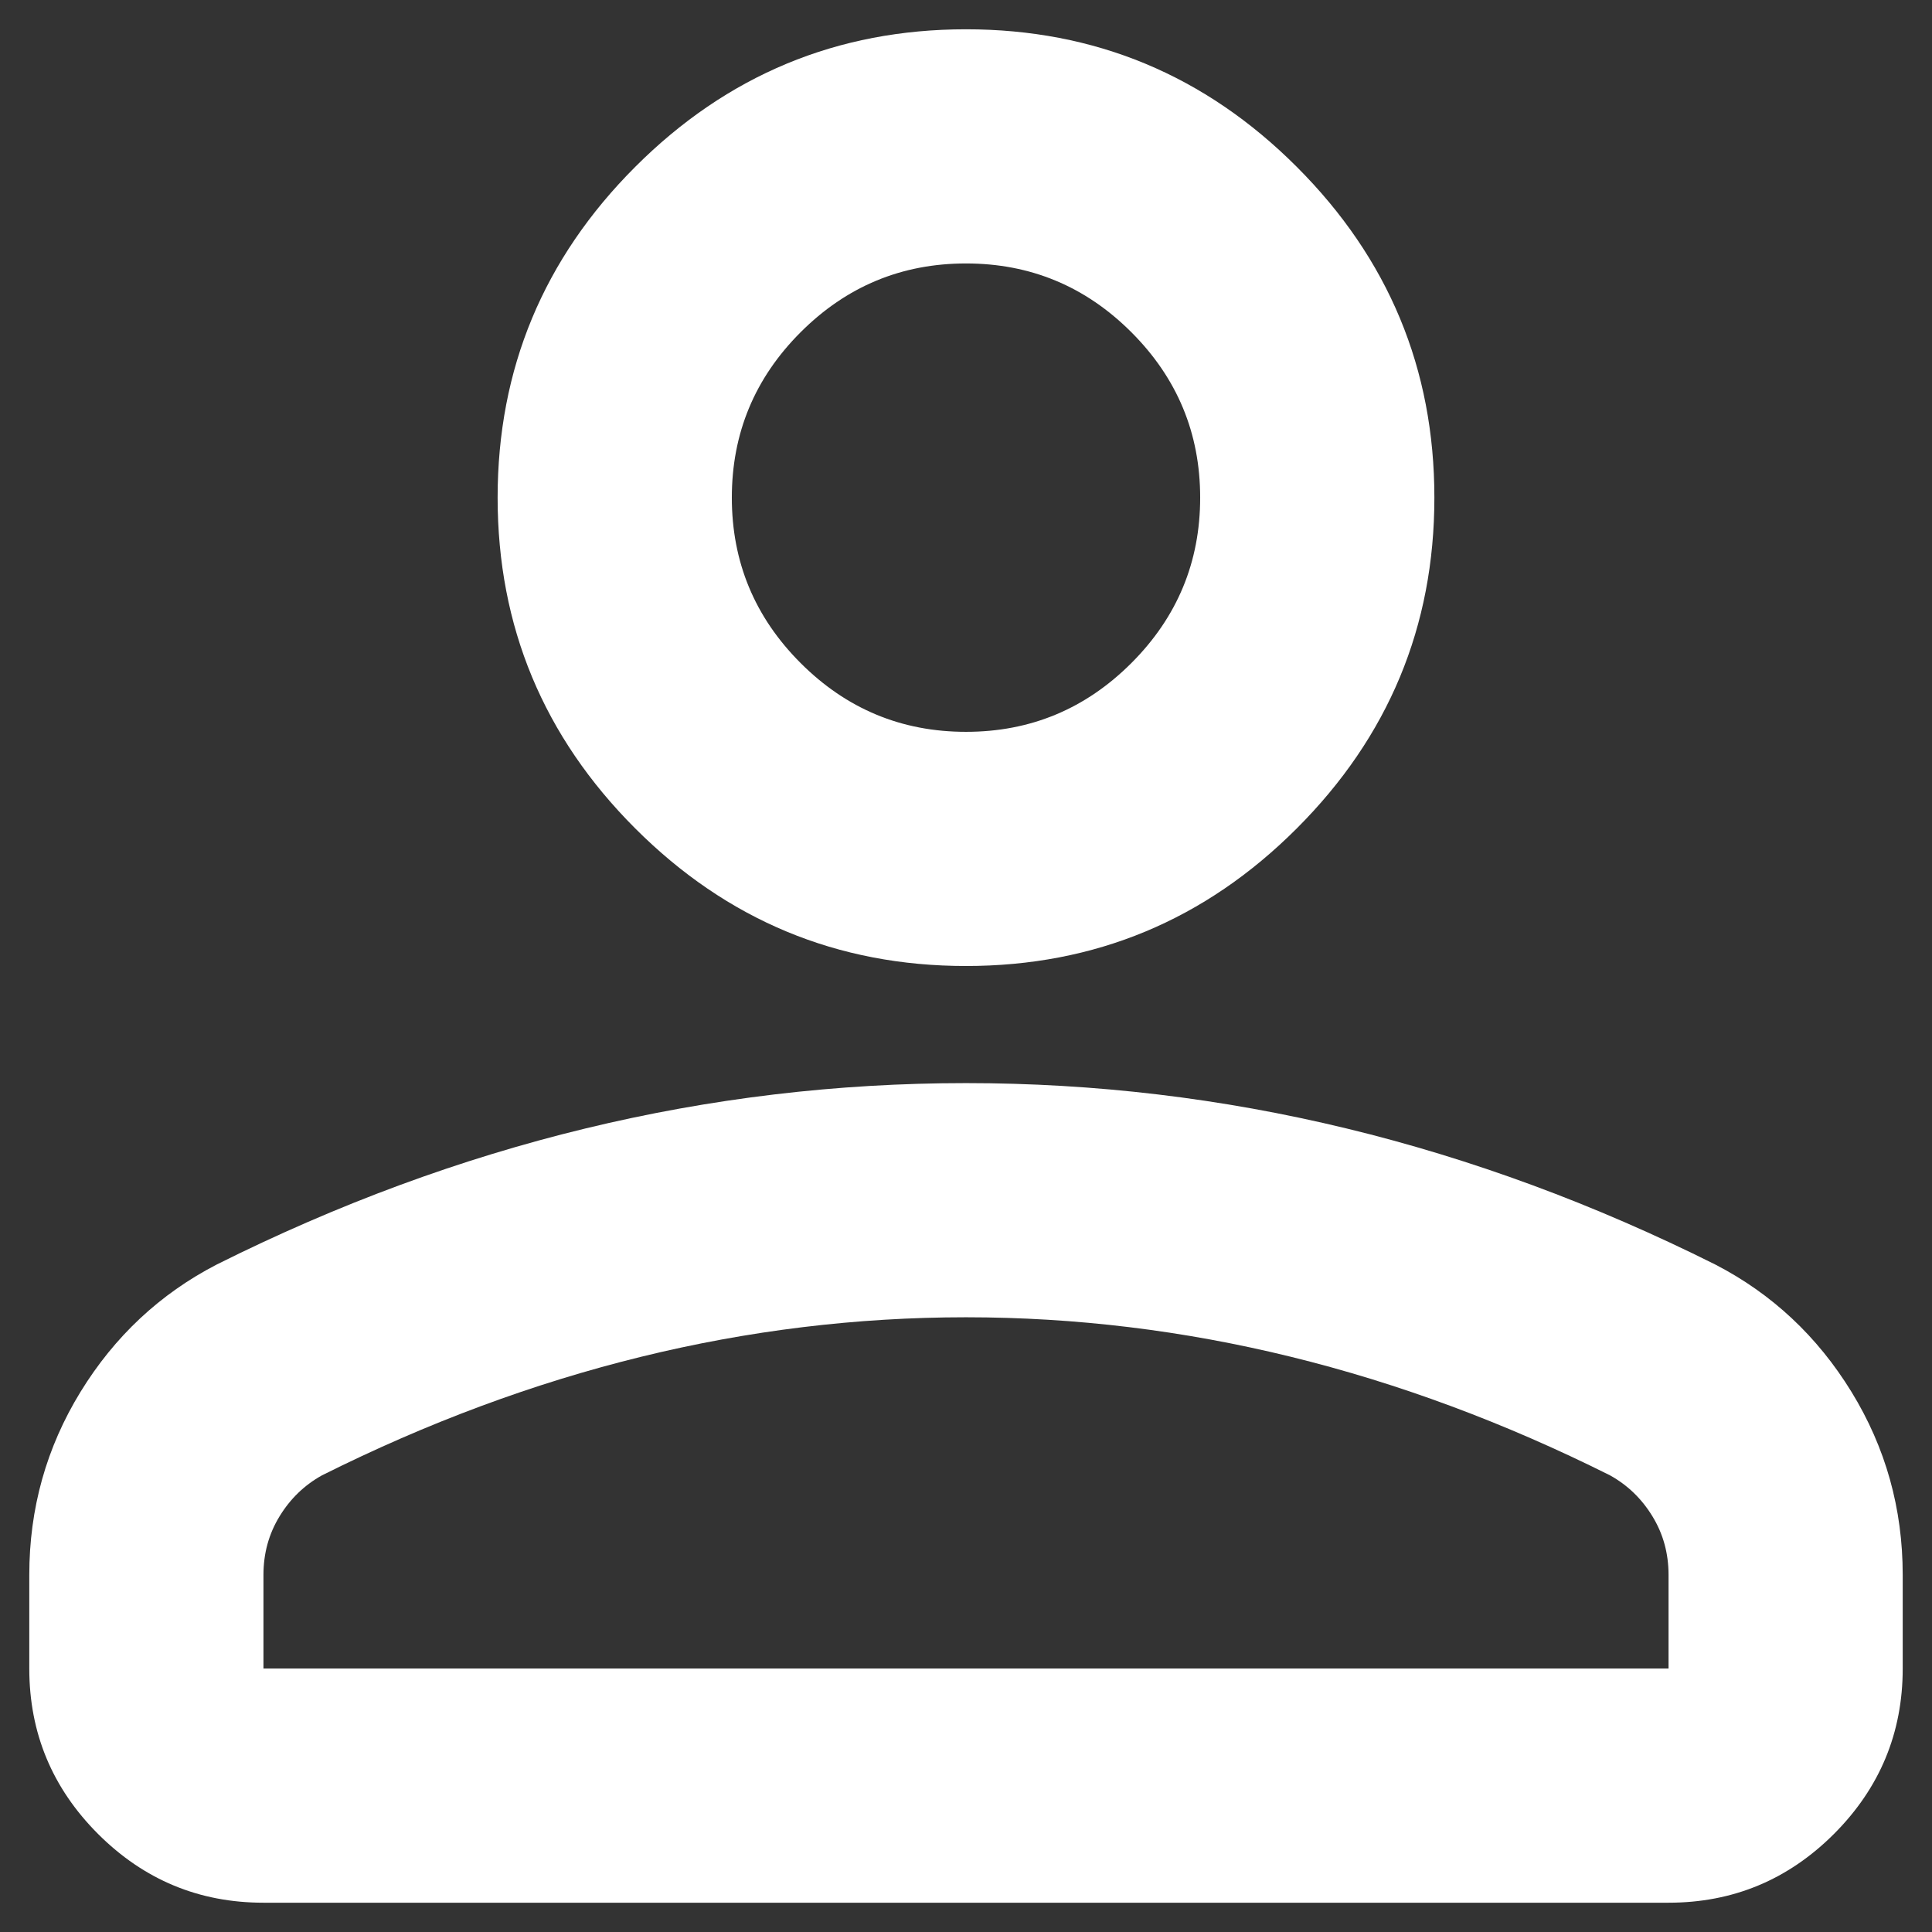 <svg width="44" height="44" viewBox="0 0 44 44" fill="none" xmlns="http://www.w3.org/2000/svg">
<rect x="0" y="0" width="44" height="44" fill="#333333" stroke="none"/>
<path d="M22 22C19.067 22 16.556 20.956 14.467 18.867C12.378 16.778 11.333 14.267 11.333 11.333C11.333 8.4 12.378 5.889 14.467 3.8C16.556 1.711 19.067 0.667 22 0.667C24.933 0.667 27.445 1.711 29.533 3.8C31.622 5.889 32.667 8.4 32.667 11.333C32.667 14.267 31.622 16.778 29.533 18.867C27.445 20.956 24.933 22 22 22ZM38 43.333H6C4.533 43.333 3.278 42.811 2.233 41.767C1.189 40.722 0.667 39.467 0.667 38V35.867C0.667 34.356 1.056 32.967 1.833 31.7C2.611 30.433 3.645 29.467 4.933 28.8C7.689 27.422 10.489 26.389 13.333 25.7C16.178 25.011 19.067 24.667 22 24.667C24.933 24.667 27.822 25.011 30.667 25.7C33.511 26.389 36.311 27.422 39.067 28.8C40.356 29.467 41.389 30.433 42.167 31.7C42.944 32.967 43.333 34.356 43.333 35.867V38C43.333 39.467 42.811 40.722 41.767 41.767C40.722 42.811 39.467 43.333 38 43.333ZM6 38H38V35.867C38 35.378 37.878 34.933 37.633 34.533C37.389 34.133 37.067 33.822 36.667 33.6C34.267 32.4 31.845 31.5 29.4 30.9C26.956 30.3 24.489 30 22 30C19.511 30 17.044 30.3 14.6 30.9C12.156 31.5 9.733 32.4 7.333 33.6C6.933 33.822 6.611 34.133 6.367 34.533C6.122 34.933 6 35.378 6 35.867V38ZM22 16.667C23.467 16.667 24.722 16.145 25.767 15.1C26.811 14.056 27.333 12.8 27.333 11.333C27.333 9.867 26.811 8.611 25.767 7.567C24.722 6.522 23.467 6 22 6C20.533 6 19.278 6.522 18.233 7.567C17.189 8.611 16.667 9.867 16.667 11.333C16.667 12.8 17.189 14.056 18.233 15.1C19.278 16.145 20.533 16.667 22 16.667Z" fill="white"/>
</svg>
